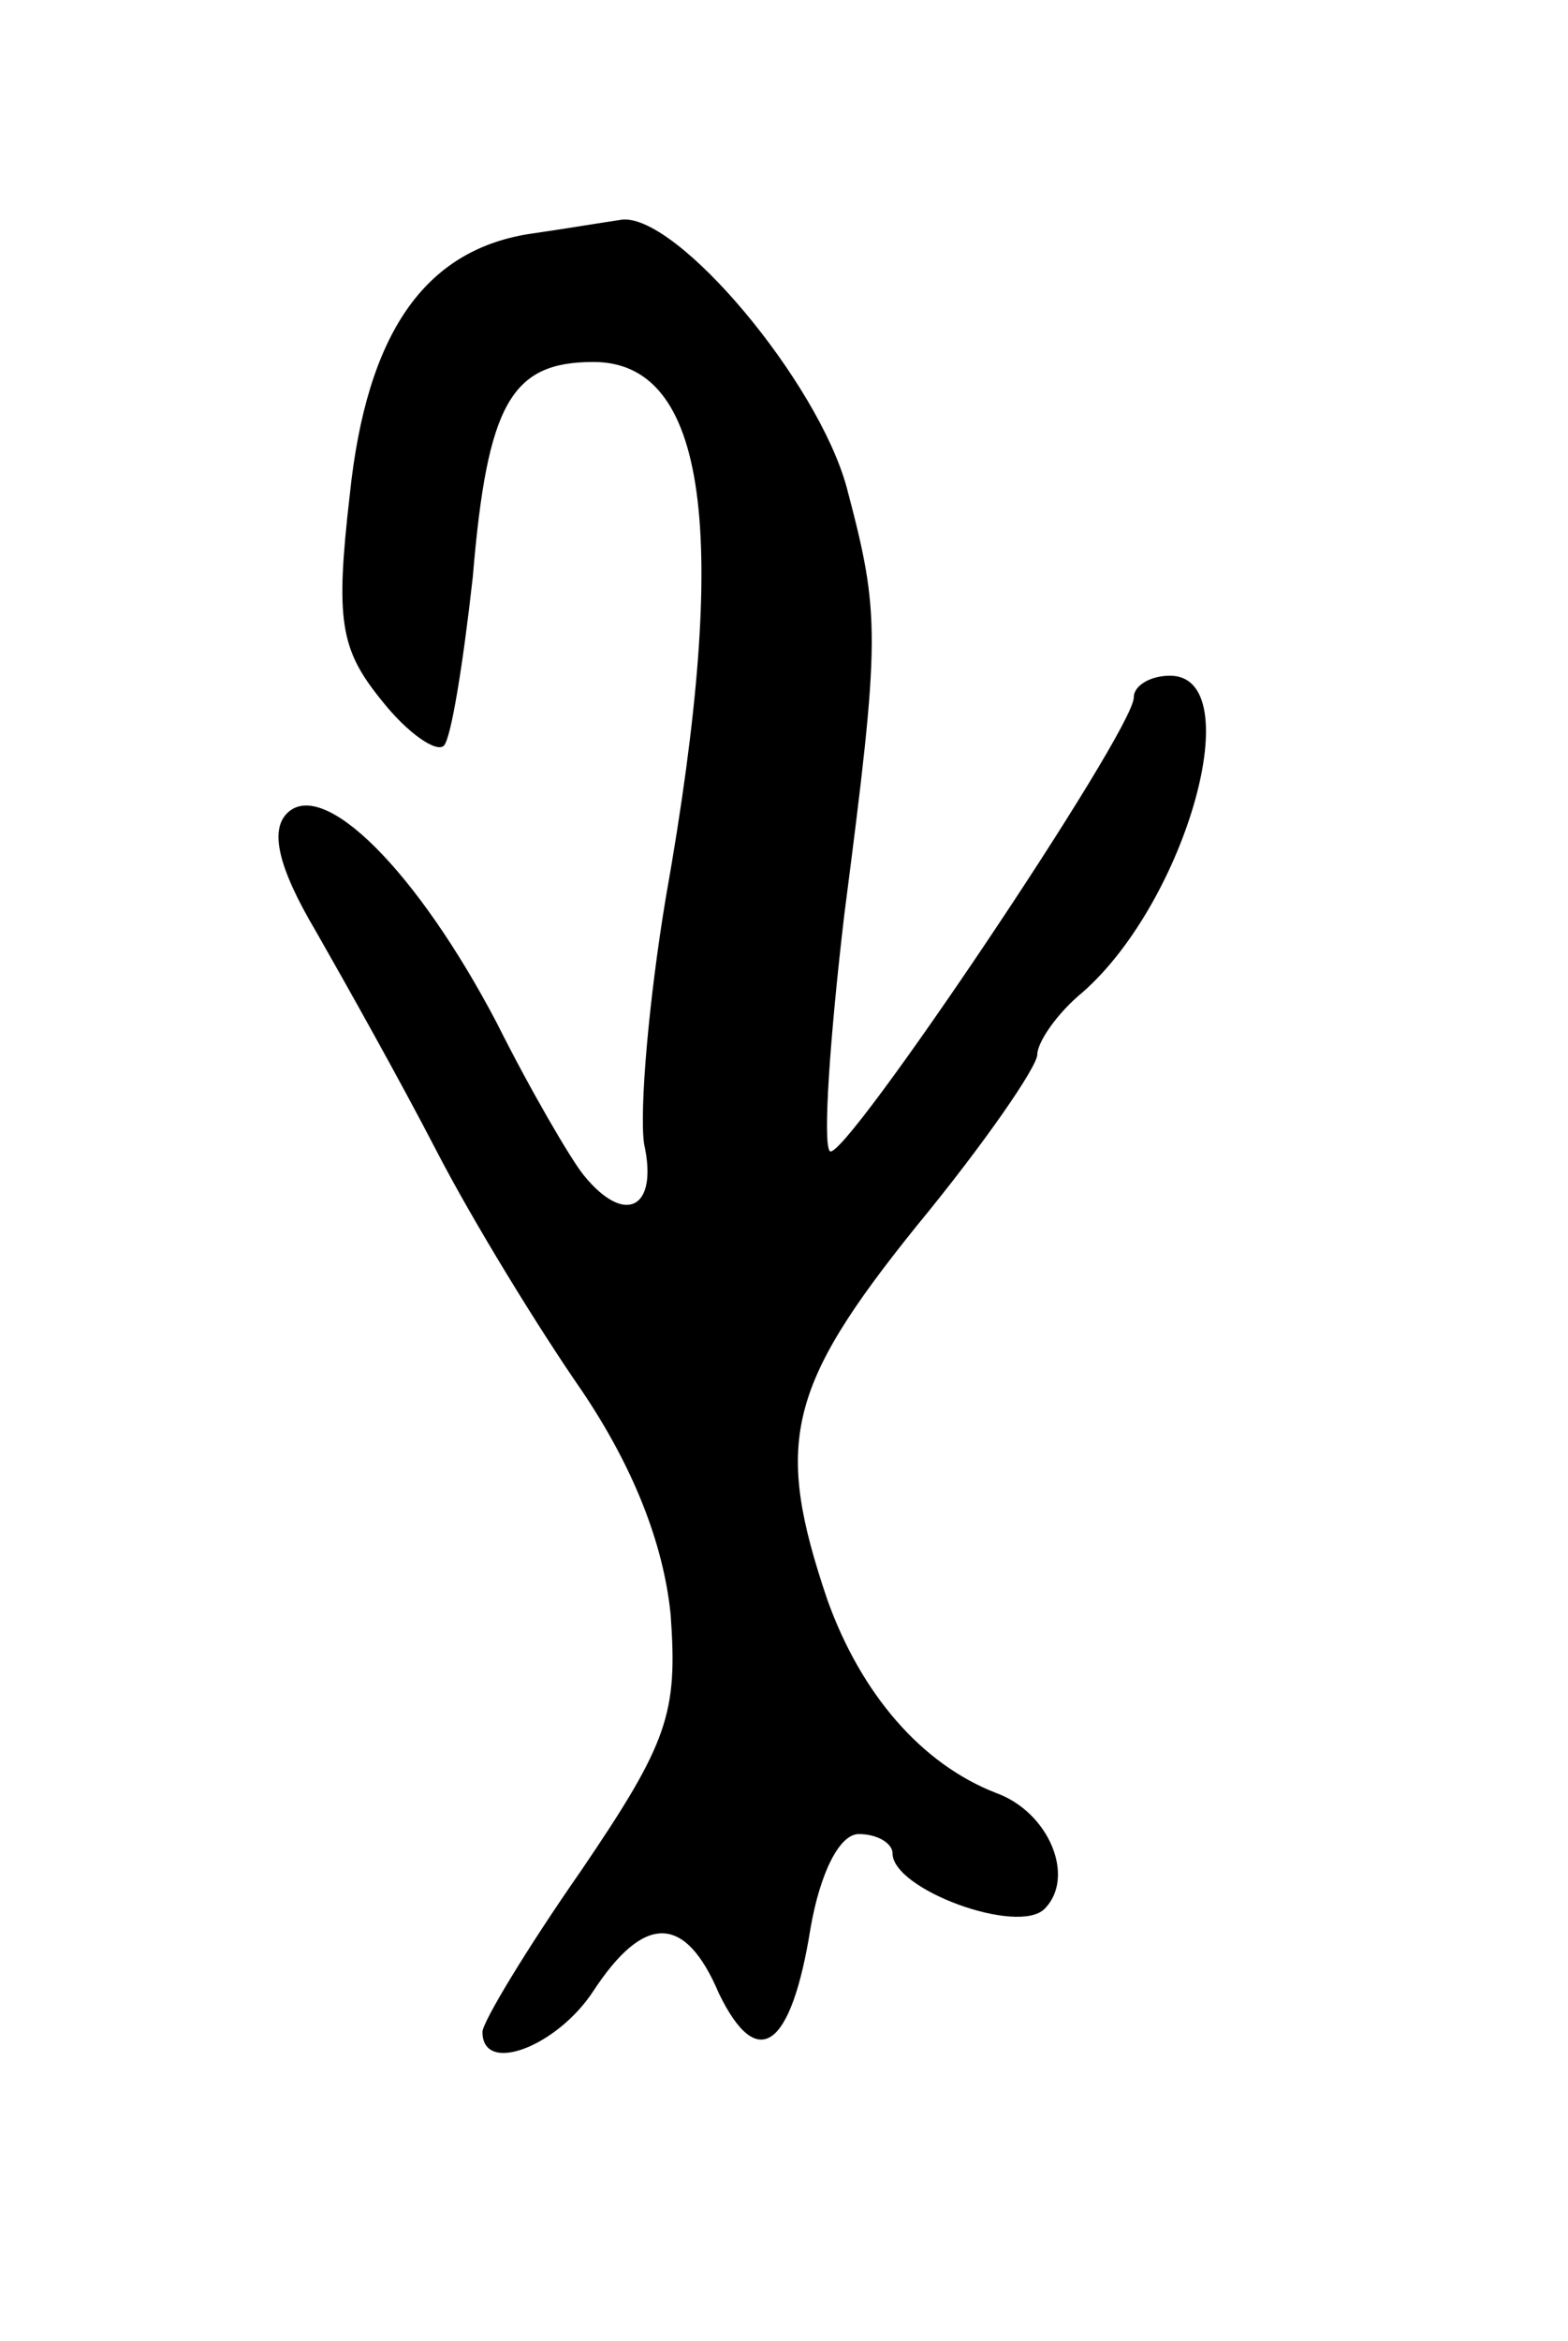 <svg version="1.0" xmlns="http://www.w3.org/2000/svg"
 width="65pt" height="97pt" viewBox="0 0 65 97"
 preserveAspectRatio="xMidYMid meet">
<g transform="translate(0,97) scale(0.1,-0.1)"
fill="#000000" stroke="none">
<path d="M219 873 c-43 -7 -67 -41 -74 -108 -6 -52 -4 -64 13 -85 11 -14 23
-22 26 -19 3 3 8 34 12 70 6 72 16 89 50 89 47 0 57 -70 30 -222 -7 -42 -11
-88 -9 -102 6 -27 -8 -34 -25 -13 -5 6 -22 35 -36 63 -33 63 -72 102 -87 87
-7 -7 -4 -22 12 -49 12 -21 35 -62 50 -91 15 -29 42 -73 60 -99 21 -31 34 -63
37 -93 3 -41 -1 -53 -37 -106 -23 -33 -41 -63 -41 -67 0 -18 31 -6 46 17 21
32 38 32 52 -1 16 -33 30 -23 38 27 4 23 12 39 20 39 8 0 14 -4 14 -8 0 -15
52 -34 63 -23 13 13 2 40 -20 48 -31 12 -56 41 -70 80 -22 65 -17 88 37 155
28 34 50 66 50 71 0 5 8 17 19 26 43 38 69 131 36 131 -8 0 -15 -4 -15 -9 0
-14 -121 -194 -126 -188 -3 3 0 47 6 98 15 116 15 124 1 177 -12 44 -70 113
-93 111 -7 -1 -25 -4 -39 -6z"/>
</g>
</svg>
